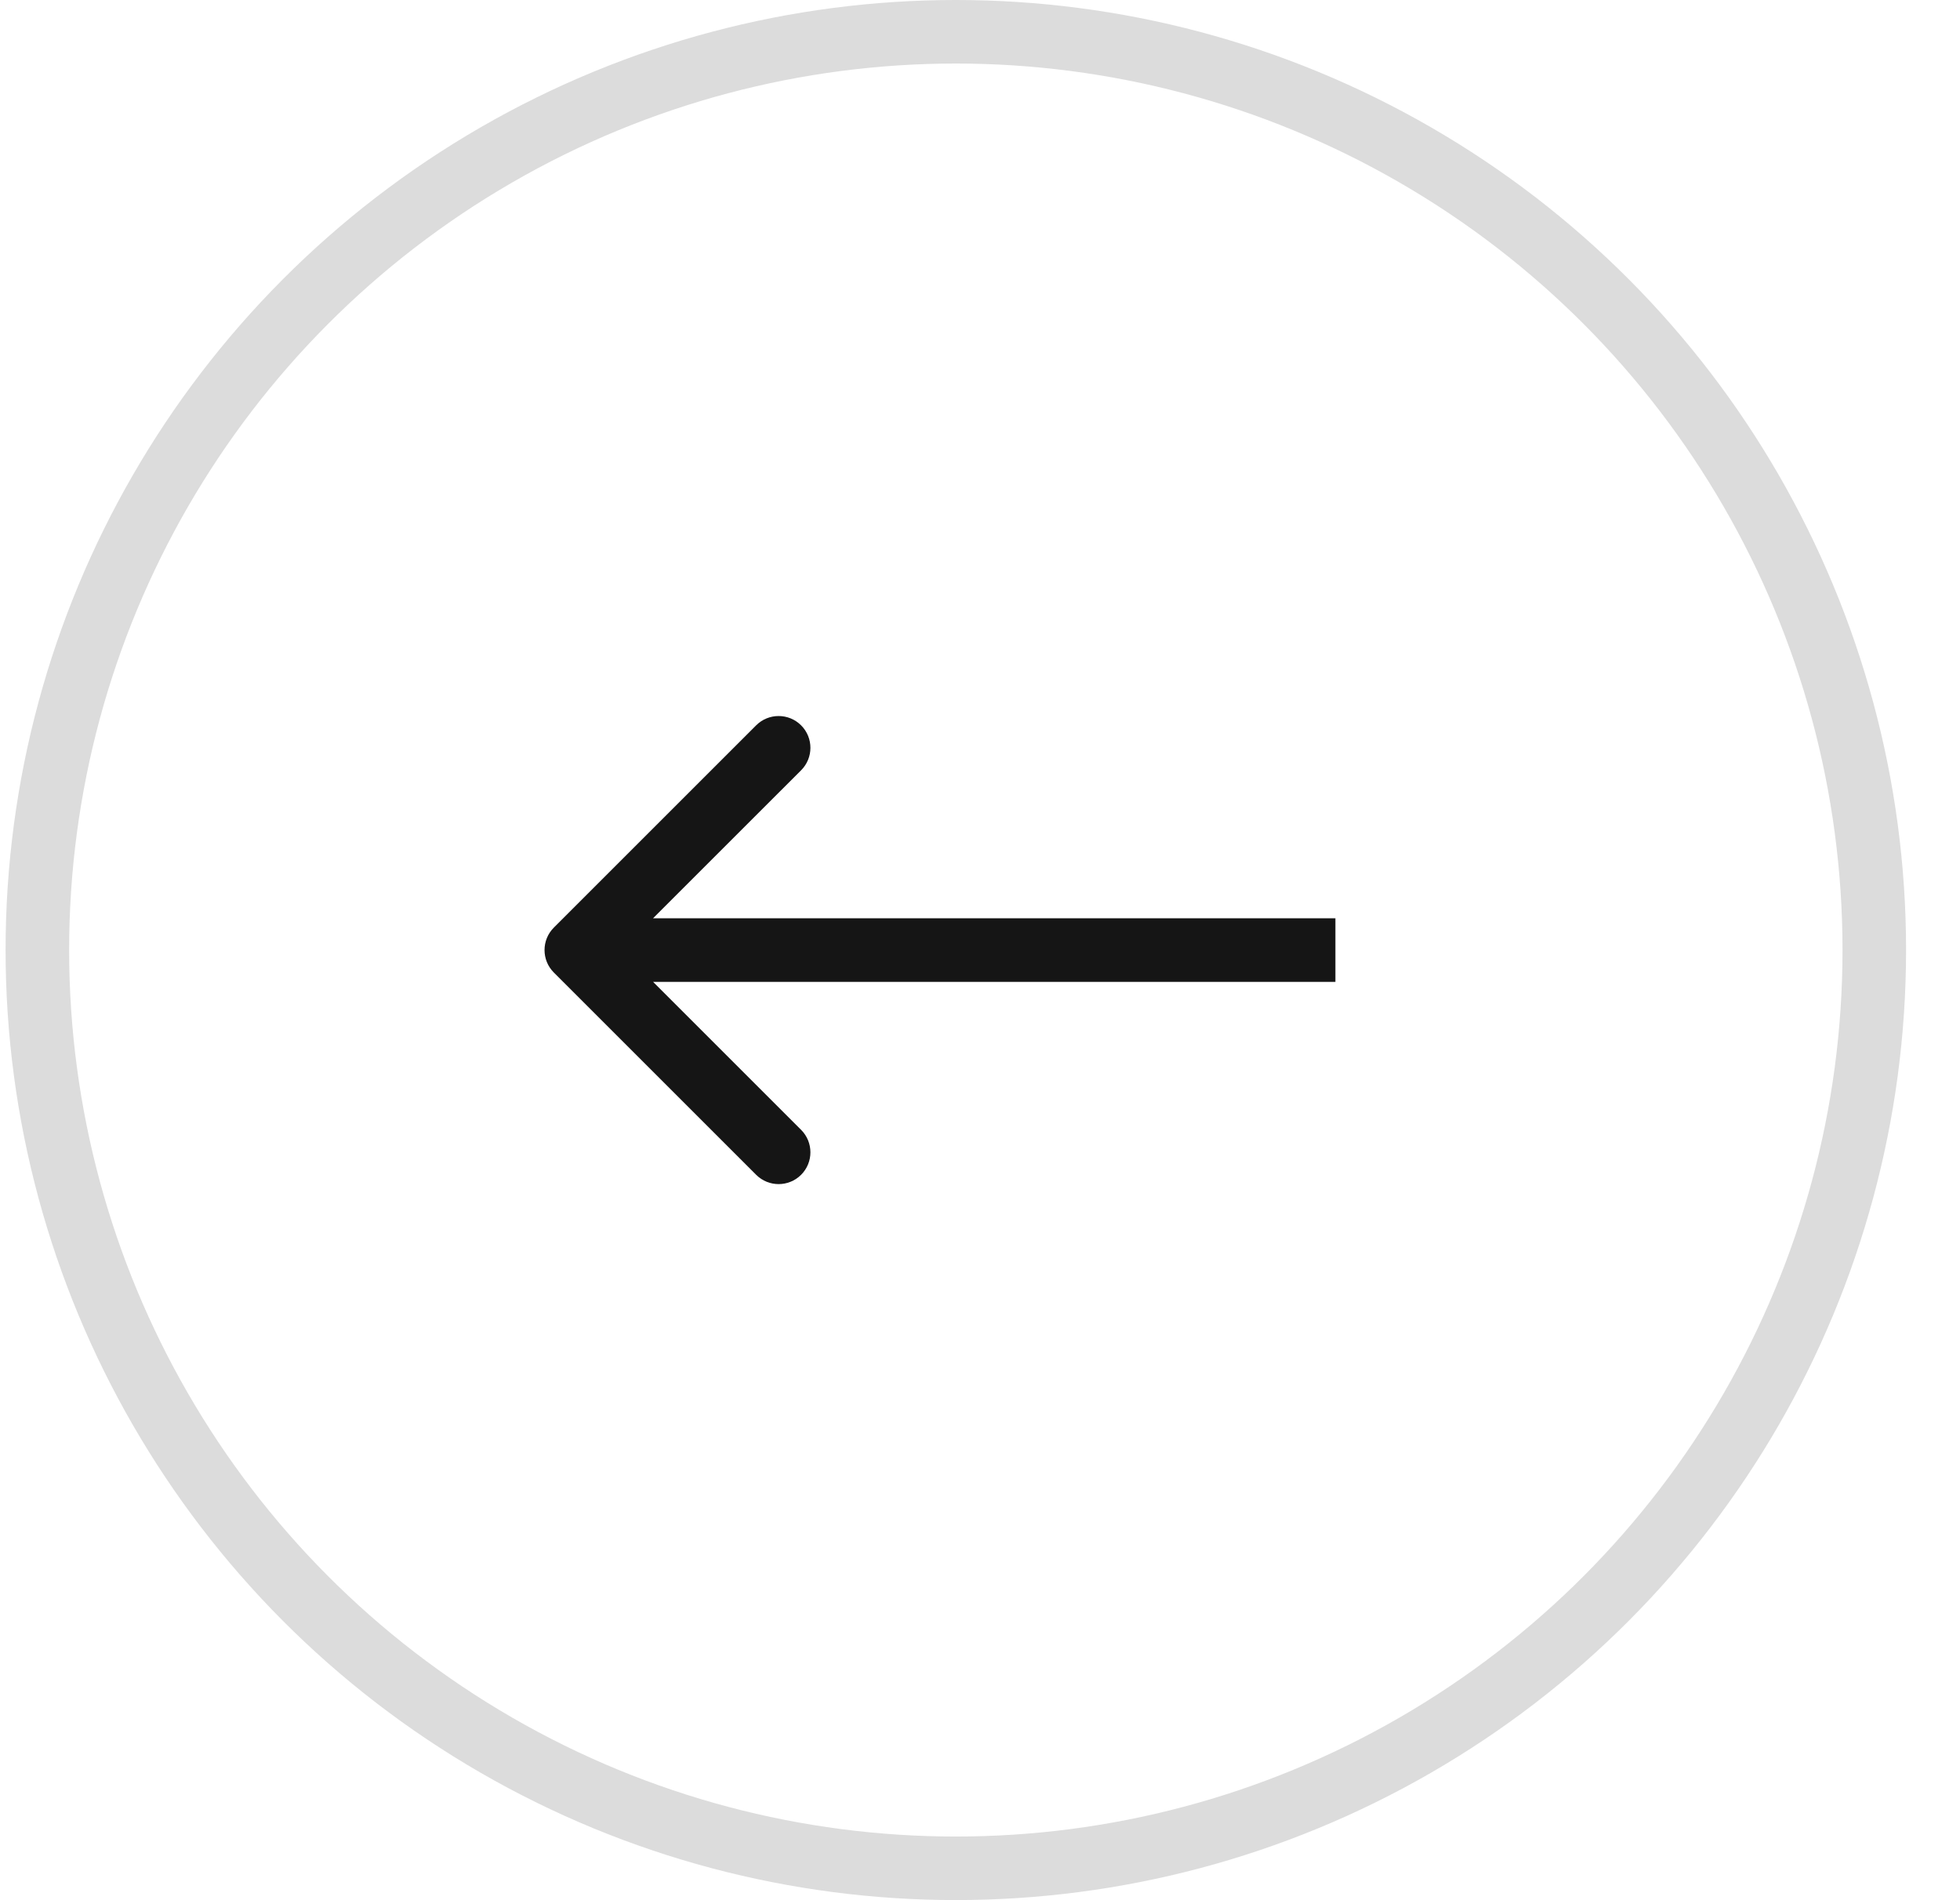 <svg width="33" height="32" viewBox="0 0 33 32" fill="none" xmlns="http://www.w3.org/2000/svg">
<circle r="15.464" transform="matrix(-1 0 0 1 16.093 15.999)" stroke="#DCDCDC" stroke-width="1.07"/>
<path d="M9.325 16.378C9.116 16.169 9.116 15.83 9.325 15.621L12.731 12.215C12.94 12.006 13.279 12.006 13.488 12.215C13.697 12.424 13.697 12.763 13.488 12.972L10.46 15.999L13.488 19.027C13.697 19.236 13.697 19.575 13.488 19.784C13.279 19.993 12.94 19.993 12.731 19.784L9.325 16.378ZM22.484 16.535H9.703V15.464H22.484V16.535Z" fill="#151515"/>
</svg>
